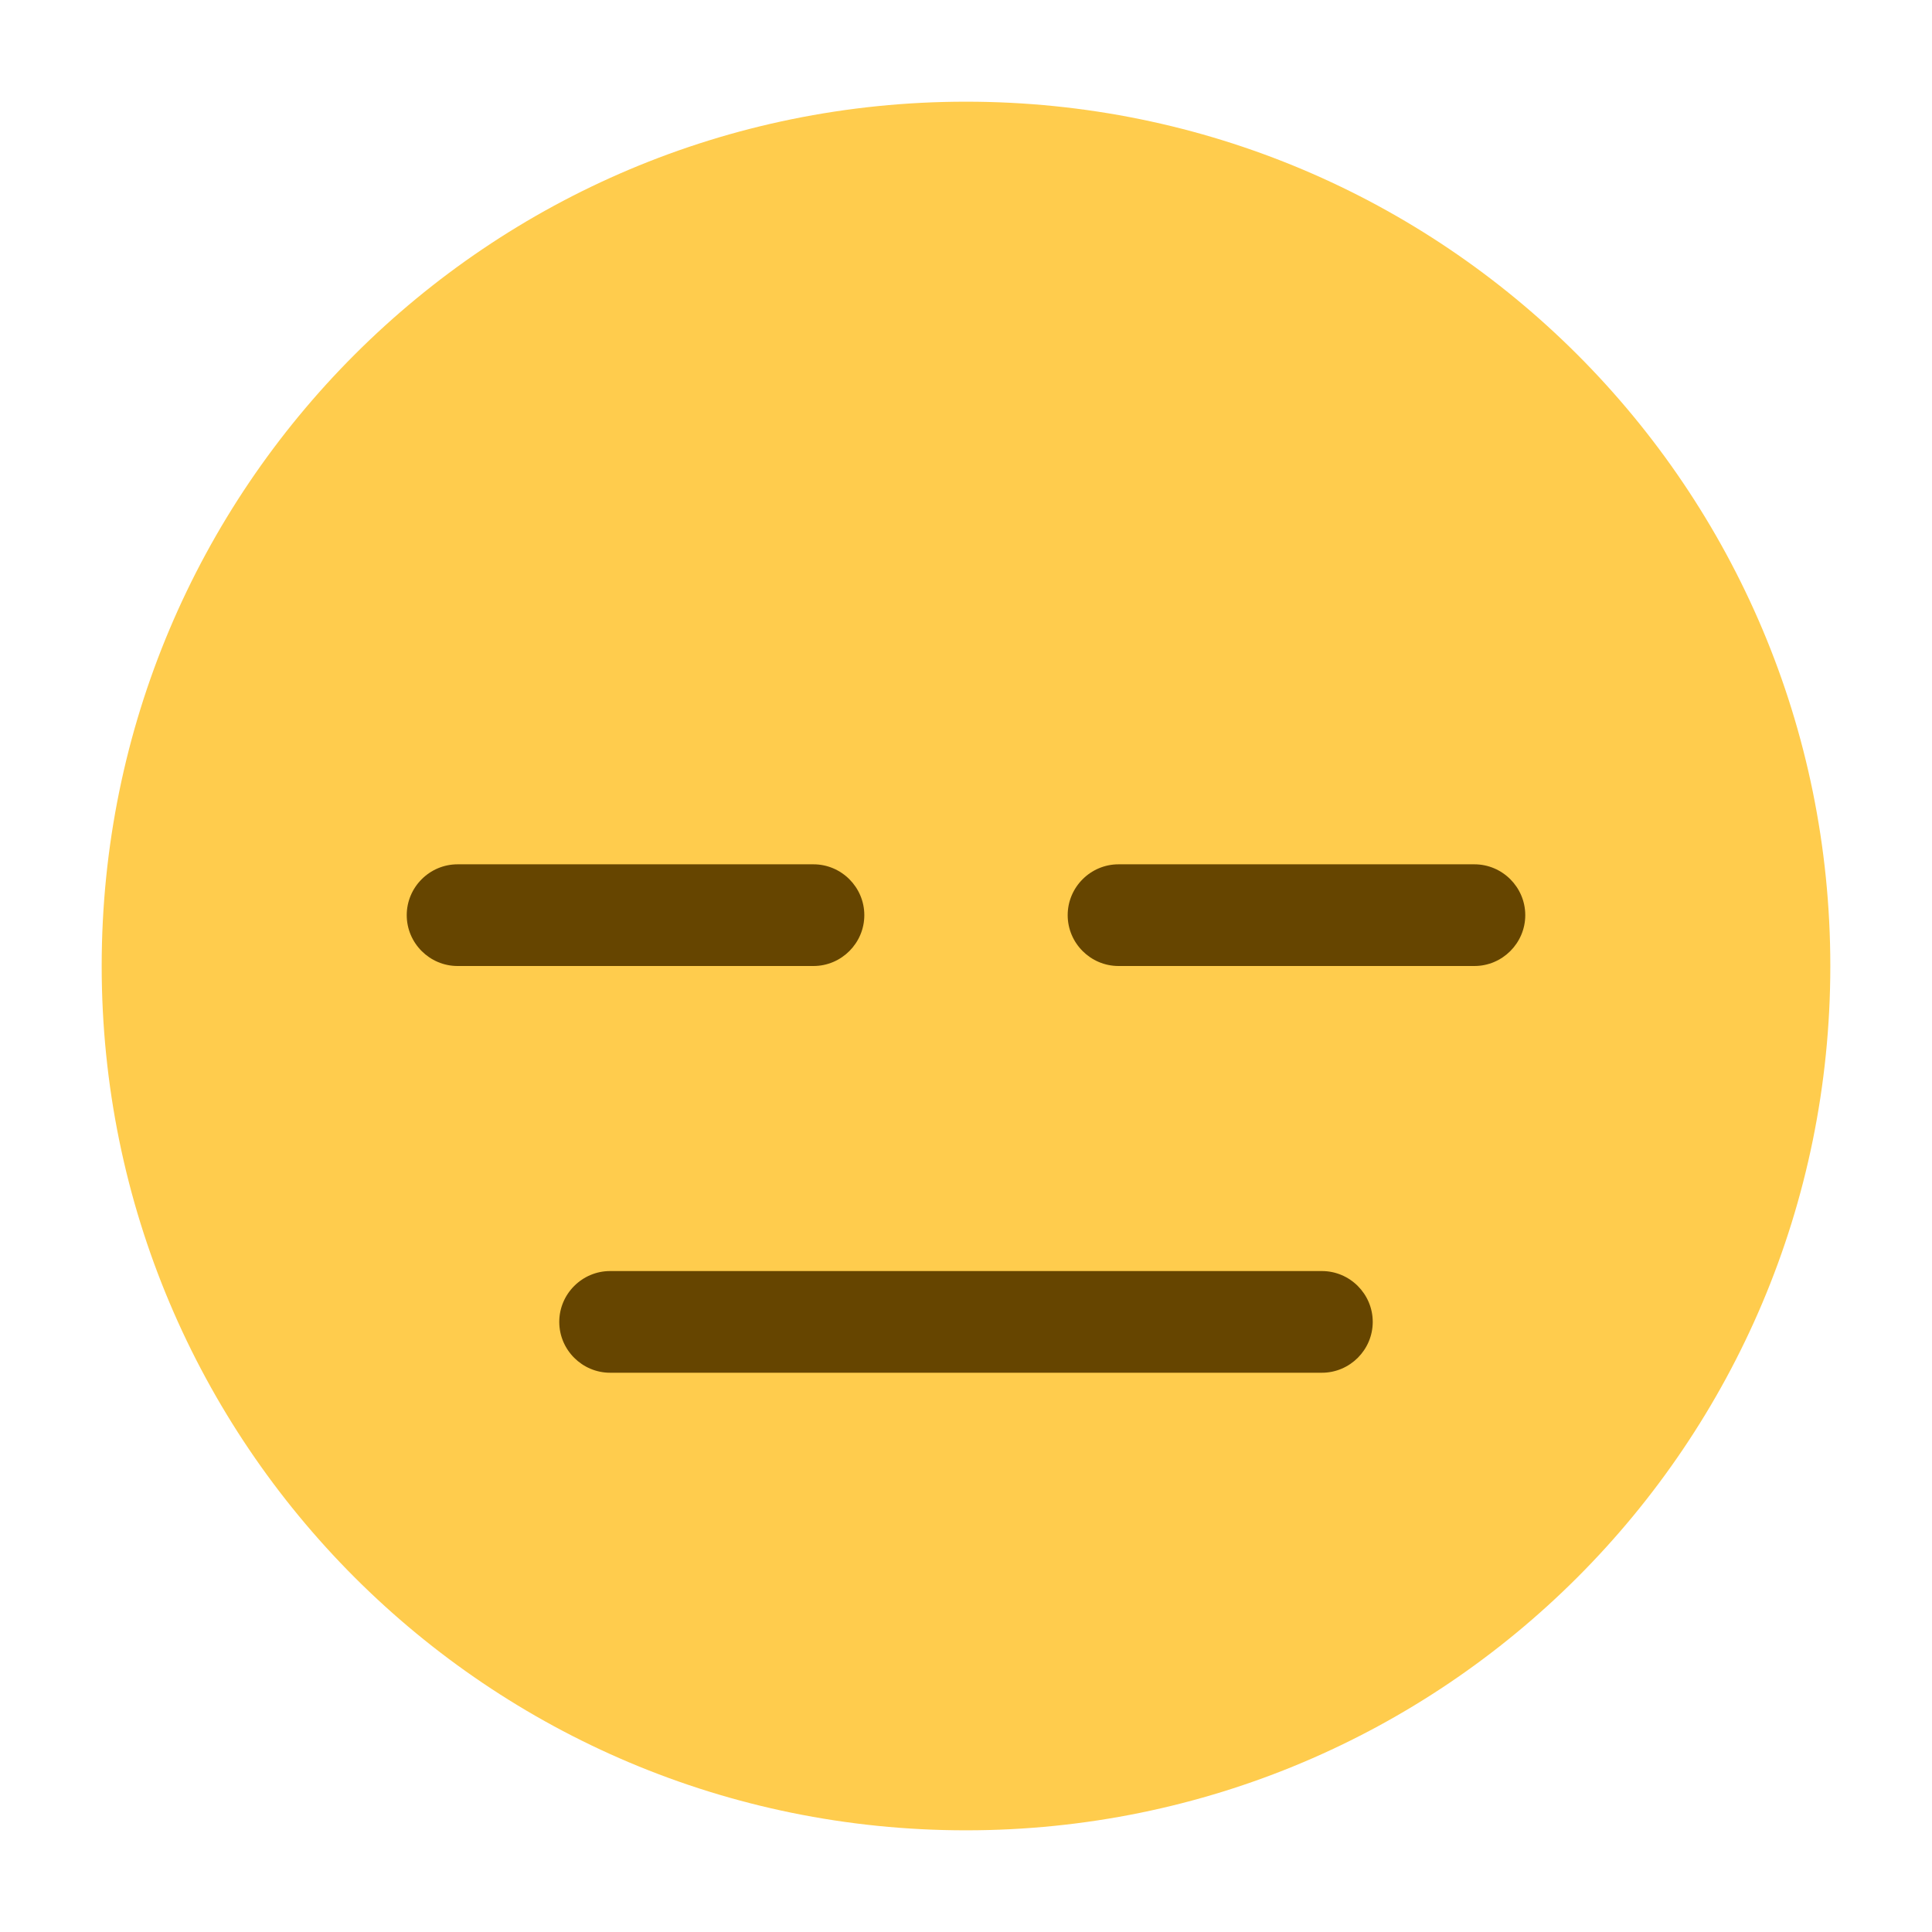 <svg xmlns="http://www.w3.org/2000/svg" viewBox="0 0 47.5 47.5" enable-background="new 0 0 47.5 47.5"><defs><clipPath id="a"><path d="M0 38h38V0H0v38z"/></clipPath></defs><g><g><g clip-path="url(#a)" transform="matrix(1.25 0 0 -1.25 0 47.5)"><g><path fill="#ffcc4d" d="M36 19c0-9.4-7.6-17-17-17S2 9.6 2 19s7.6 17 17 17 17-7.6 17-17"/></g><g><path fill="#664500" d="M26 11H12c-.55 0-1 .45-1 1s.45 1 1 1h14c.55 0 1-.45 1-1s-.45-1-1-1"/></g><g><path fill="#664500" d="M16 19H9c-.55 0-1 .45-1 1s.45 1 1 1h7c.55 0 1-.45 1-1s-.45-1-1-1"/></g><g><path fill="#664500" d="M29 19h-7c-.55 0-1 .45-1 1s.45 1 1 1h7c.55 0 1-.45 1-1s-.45-1-1-1"/></g></g></g></g></svg>